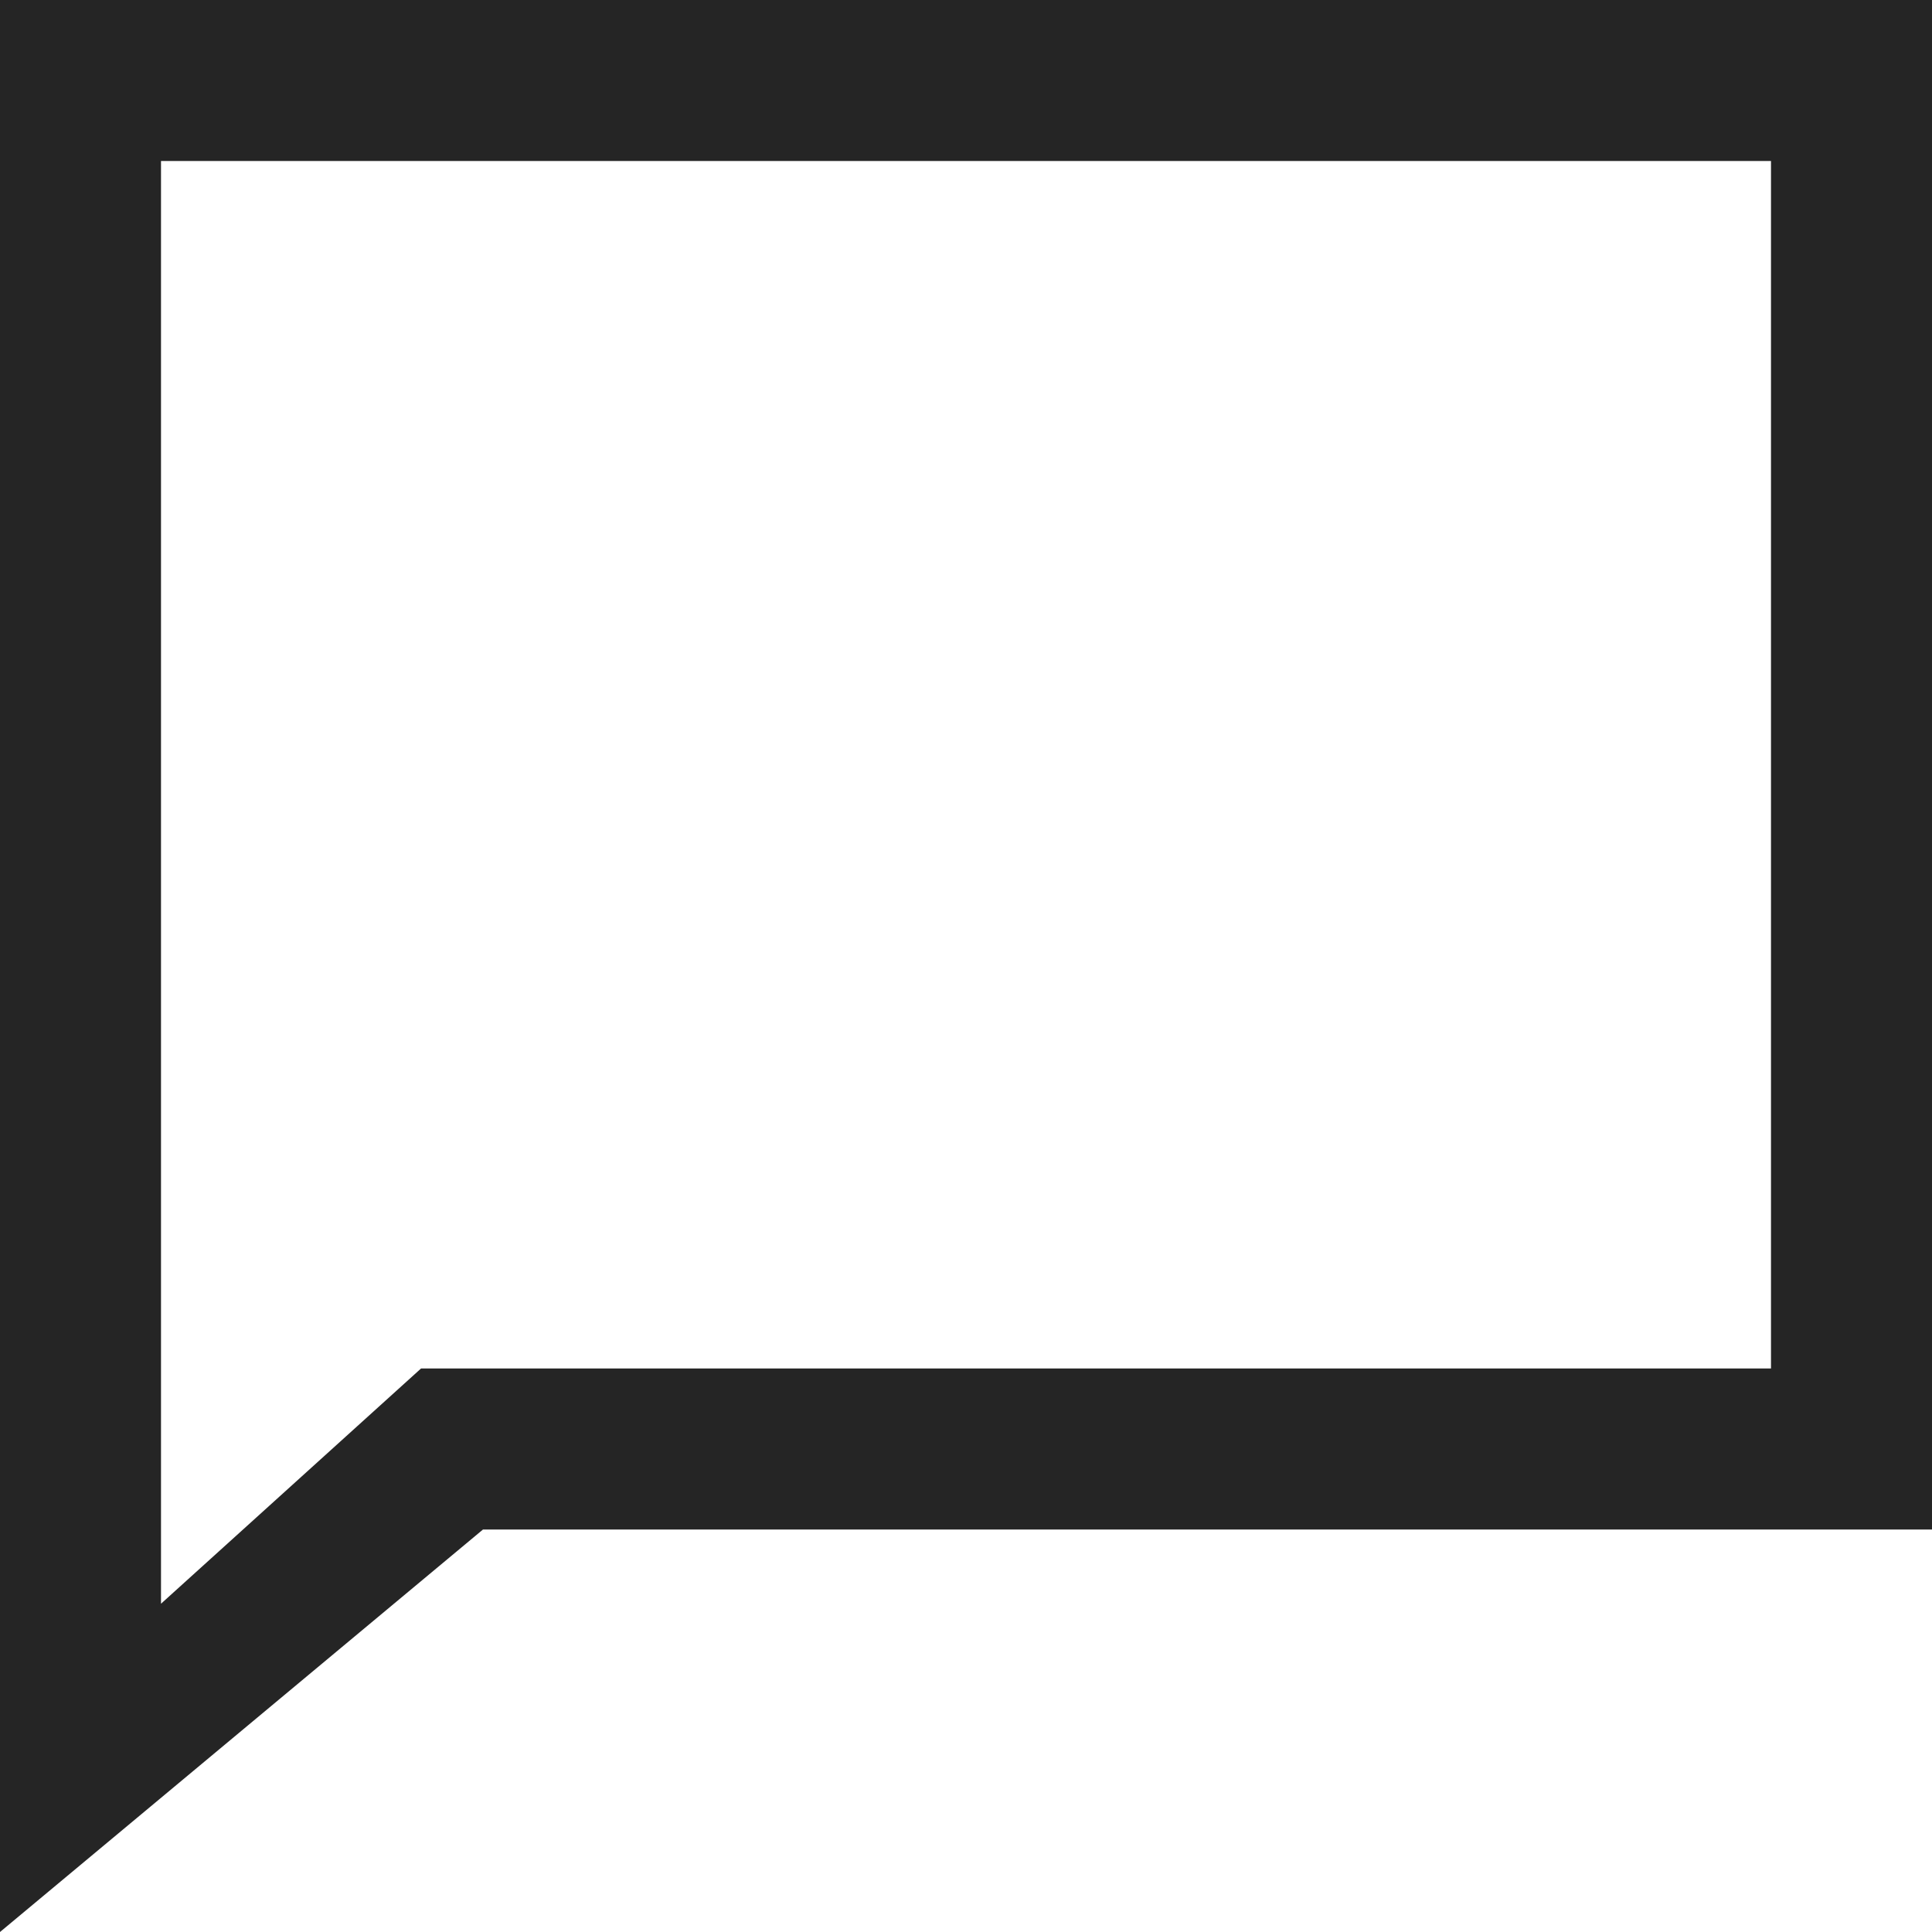 <?xml version="1.0" encoding="UTF-8"?>
<svg width="24px" height="24px" viewBox="0 0 24 24" version="1.1" xmlns="http://www.w3.org/2000/svg" xmlns:xlink="http://www.w3.org/1999/xlink">
    <!-- Generator: Sketch 50 (54983) - http://www.bohemiancoding.com/sketch -->
    <title>Replies</title>
    <desc>Created with Sketch.</desc>
    <defs></defs>
    <g id="Anatomy-&amp;-Layout" stroke="none" stroke-width="1" fill="none" fill-rule="evenodd">
        <g id="Mobile-01" transform="translate(-24, -996)" fill="#252525" fill-rule="nonzero">
            <g id="Group-Copy" transform="translate(12, 806)">
                <path d="M12,190 L36,190 L36,209 L18,209 L12,214 L12,190 Z M17.23,207 L34,207 L34,192 L14,192 L14,209.922 L17.23,207 Z" id="Replies"></path>
            </g>
        </g>
    </g>
</svg>